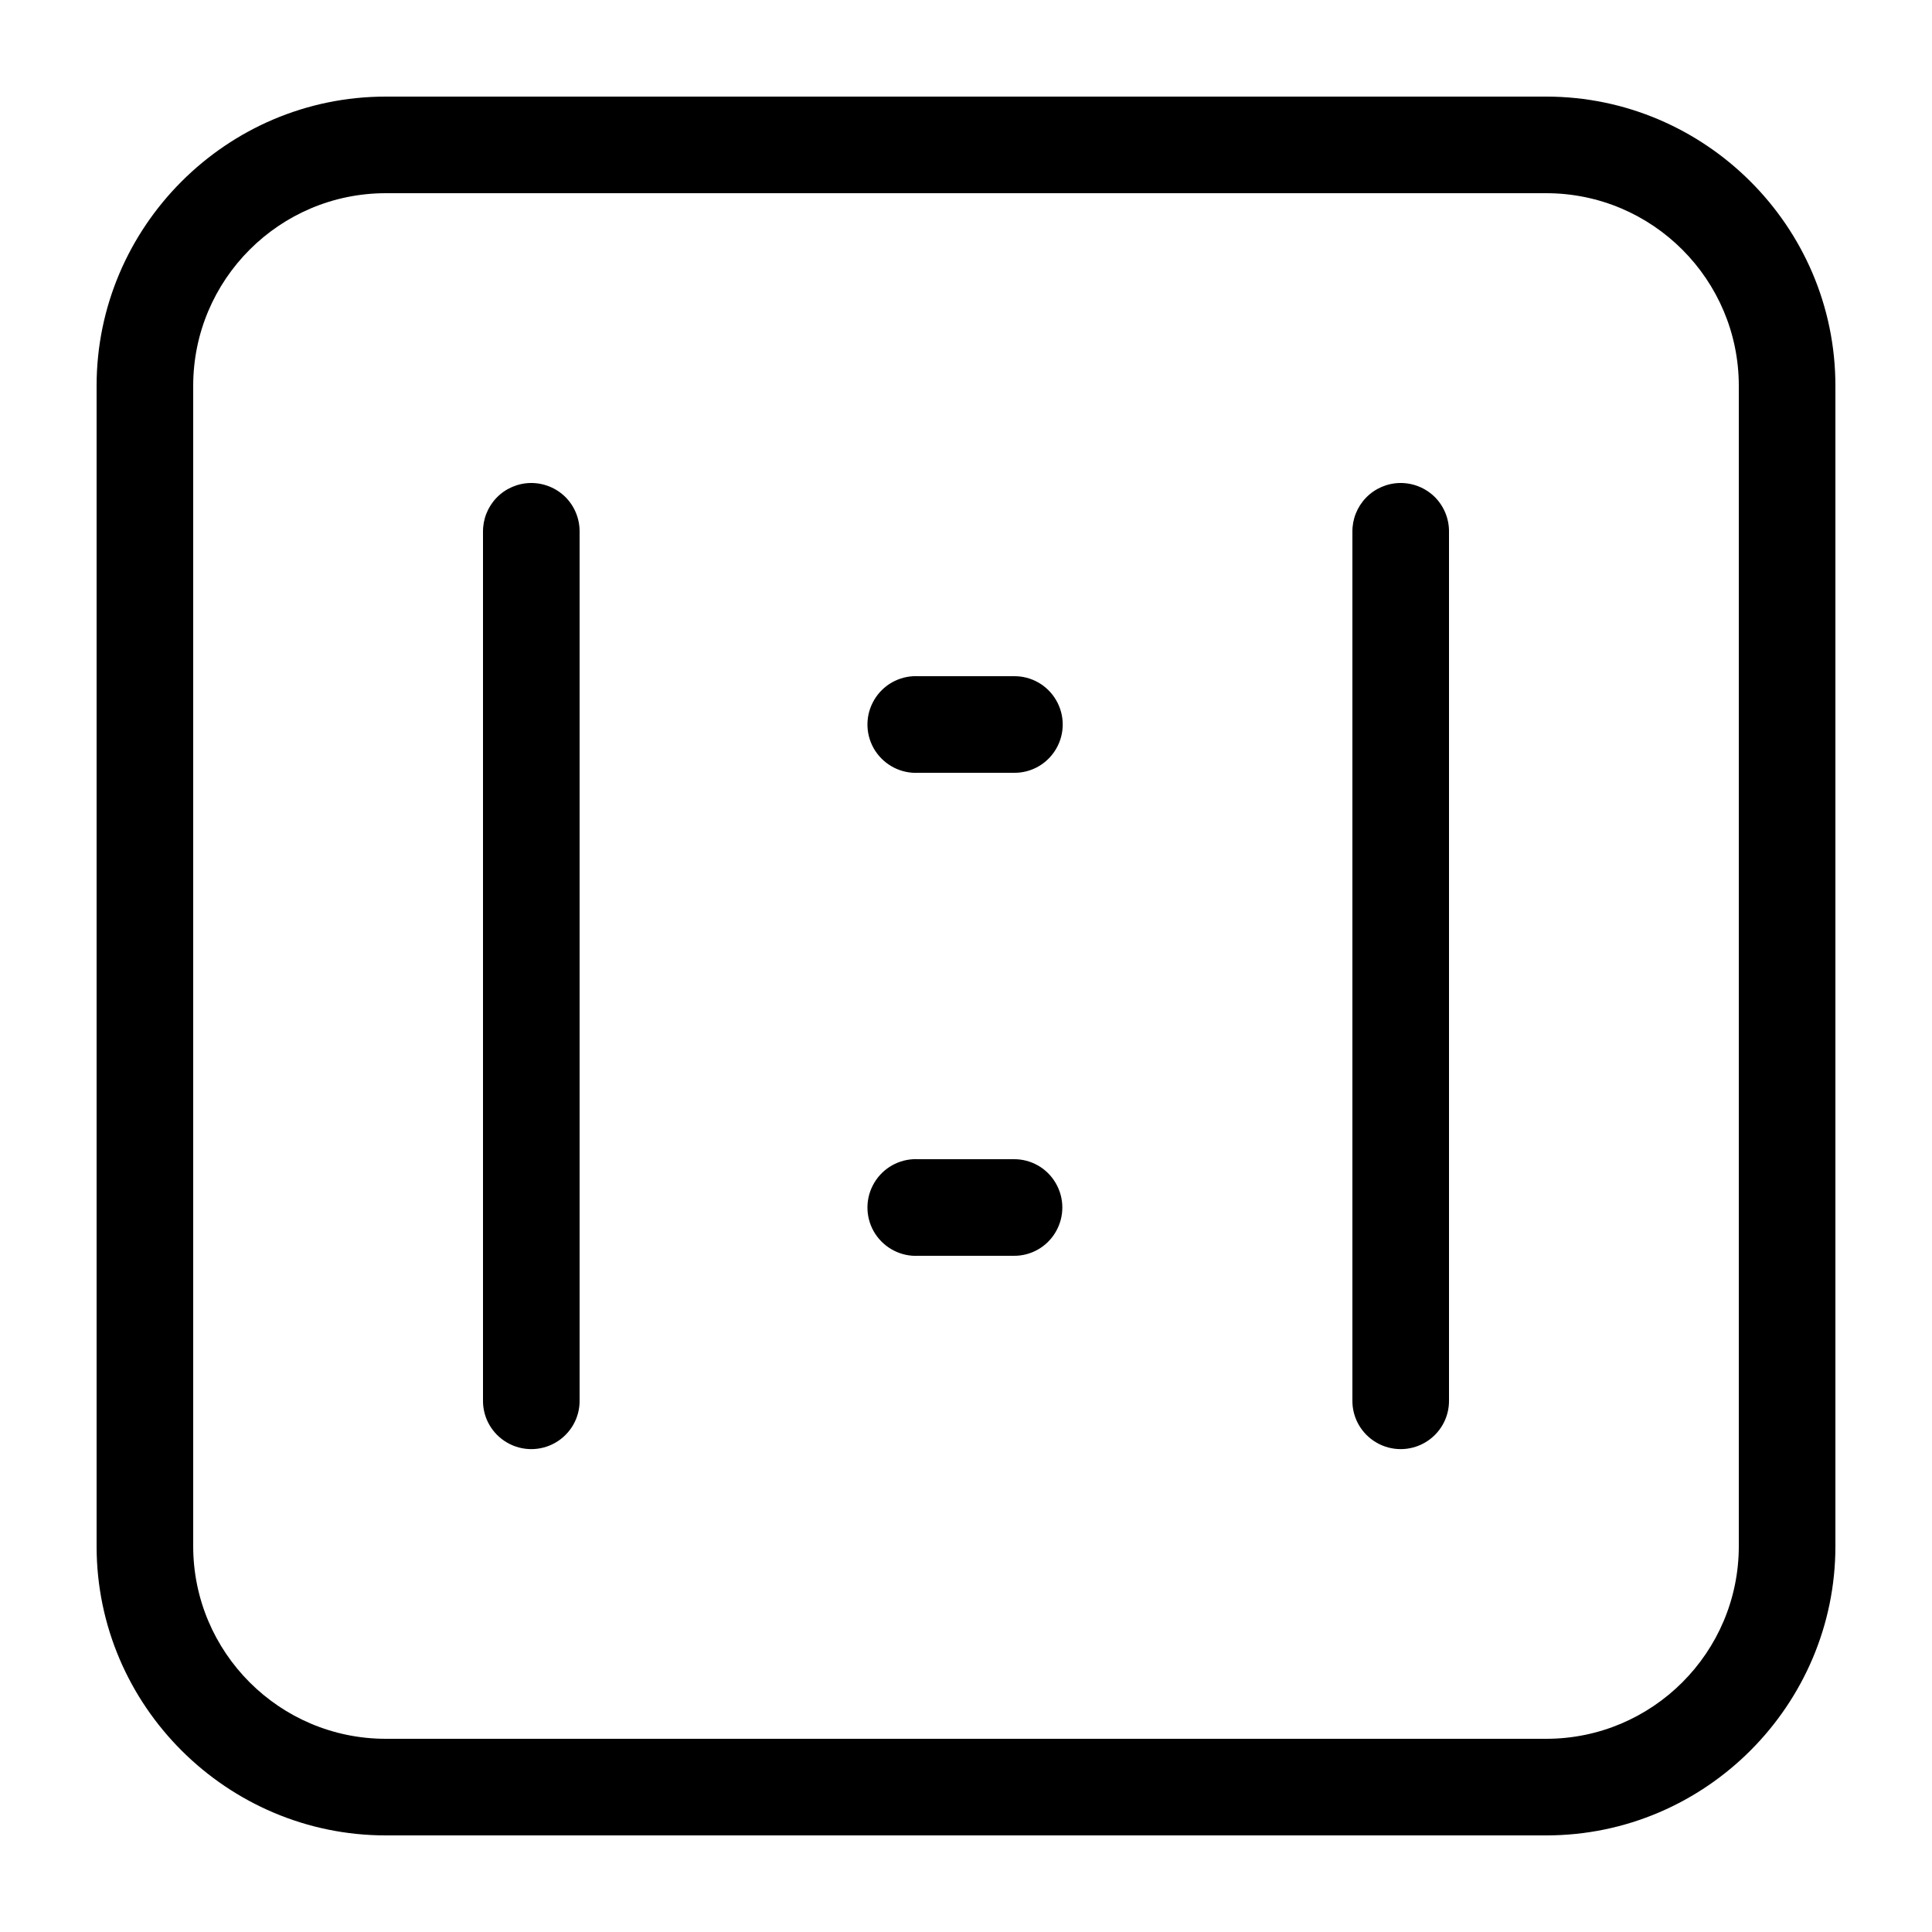 <?xml version="1.0" encoding="UTF-8"?>
<svg width="20px" height="20px" viewBox="0 0 20 20" version="1.1" xmlns="http://www.w3.org/2000/svg" xmlns:xlink="http://www.w3.org/1999/xlink">
    <!-- Generator: Sketch 62 (91390) - https://sketch.com -->
    <title>tool_icon_1:1</title>
    <desc>Created with Sketch.</desc>
    <g id="tool_icon_1:1" stroke="none" stroke-width="1" fill="none" fill-rule="evenodd">
        <path d="M16.007,1 C17.647,1 19,2.34 19,3.993 L19,3.993 L19,16.007 C19,17.647 17.66,19 16.007,19 L16.007,19 L3.993,19 C2.353,19 1,17.66 1,16.007 L1,16.007 L1,3.993 C1,2.353 2.34,1 3.993,1 L3.993,1 Z M16.006,2 L3.994,2 C2.895,2 2,2.893 2,3.994 L2,3.994 L2,16.006 C2,17.105 2.893,18 3.994,18 L3.994,18 L16.006,18 C17.105,18 18,17.107 18,16.006 L18,16.006 L18,3.994 C18,2.895 17.107,2 16.006,2 L16.006,2 Z M5.492,5 C5.628,4.998 5.758,5.051 5.854,5.146 C5.949,5.242 6.002,5.372 6,5.508 L6,5.508 L6,14.494 C6.003,14.675 5.908,14.842 5.752,14.933 C5.596,15.024 5.404,15.024 5.248,14.933 C5.092,14.842 4.997,14.675 5,14.494 L5,14.494 L5,5.508 C4.998,5.375 5.049,5.247 5.141,5.152 C5.233,5.057 5.36,5.002 5.492,5 Z M14.492,5 C14.628,4.998 14.758,5.051 14.854,5.146 C14.949,5.242 15.002,5.372 15,5.508 L15,5.508 L15,14.494 C15.003,14.675 14.908,14.842 14.752,14.933 C14.596,15.024 14.404,15.024 14.248,14.933 C14.092,14.842 13.997,14.675 14,14.494 L14,14.494 L14,5.508 C13.998,5.375 14.049,5.247 14.141,5.152 C14.233,5.057 14.36,5.002 14.492,5 Z M9.479,11.999 L9.504,12 L10.491,12 C10.671,11.997 10.839,12.092 10.929,12.248 C11.02,12.404 11.02,12.596 10.929,12.752 C10.839,12.908 10.671,13.003 10.491,13 L10.491,13 L9.506,13 C9.327,13.009 9.158,12.922 9.06,12.772 C8.963,12.622 8.953,12.431 9.035,12.272 C9.116,12.113 9.276,12.009 9.455,12 L9.455,12 C9.47,11.999 9.487,11.999 9.504,12 Z M9.481,6.999 L9.506,7 L10.494,7 C10.675,6.997 10.842,7.092 10.933,7.248 C11.024,7.404 11.024,7.596 10.933,7.752 C10.842,7.908 10.675,8.003 10.494,8 L10.494,8 L9.506,8 C9.327,8.009 9.158,7.922 9.06,7.772 C8.963,7.622 8.953,7.431 9.035,7.272 C9.116,7.113 9.276,7.009 9.455,7 C9.472,6.999 9.489,6.999 9.506,7 Z" id="形状结合" fill="#000000"></path>
    </g>
</svg>